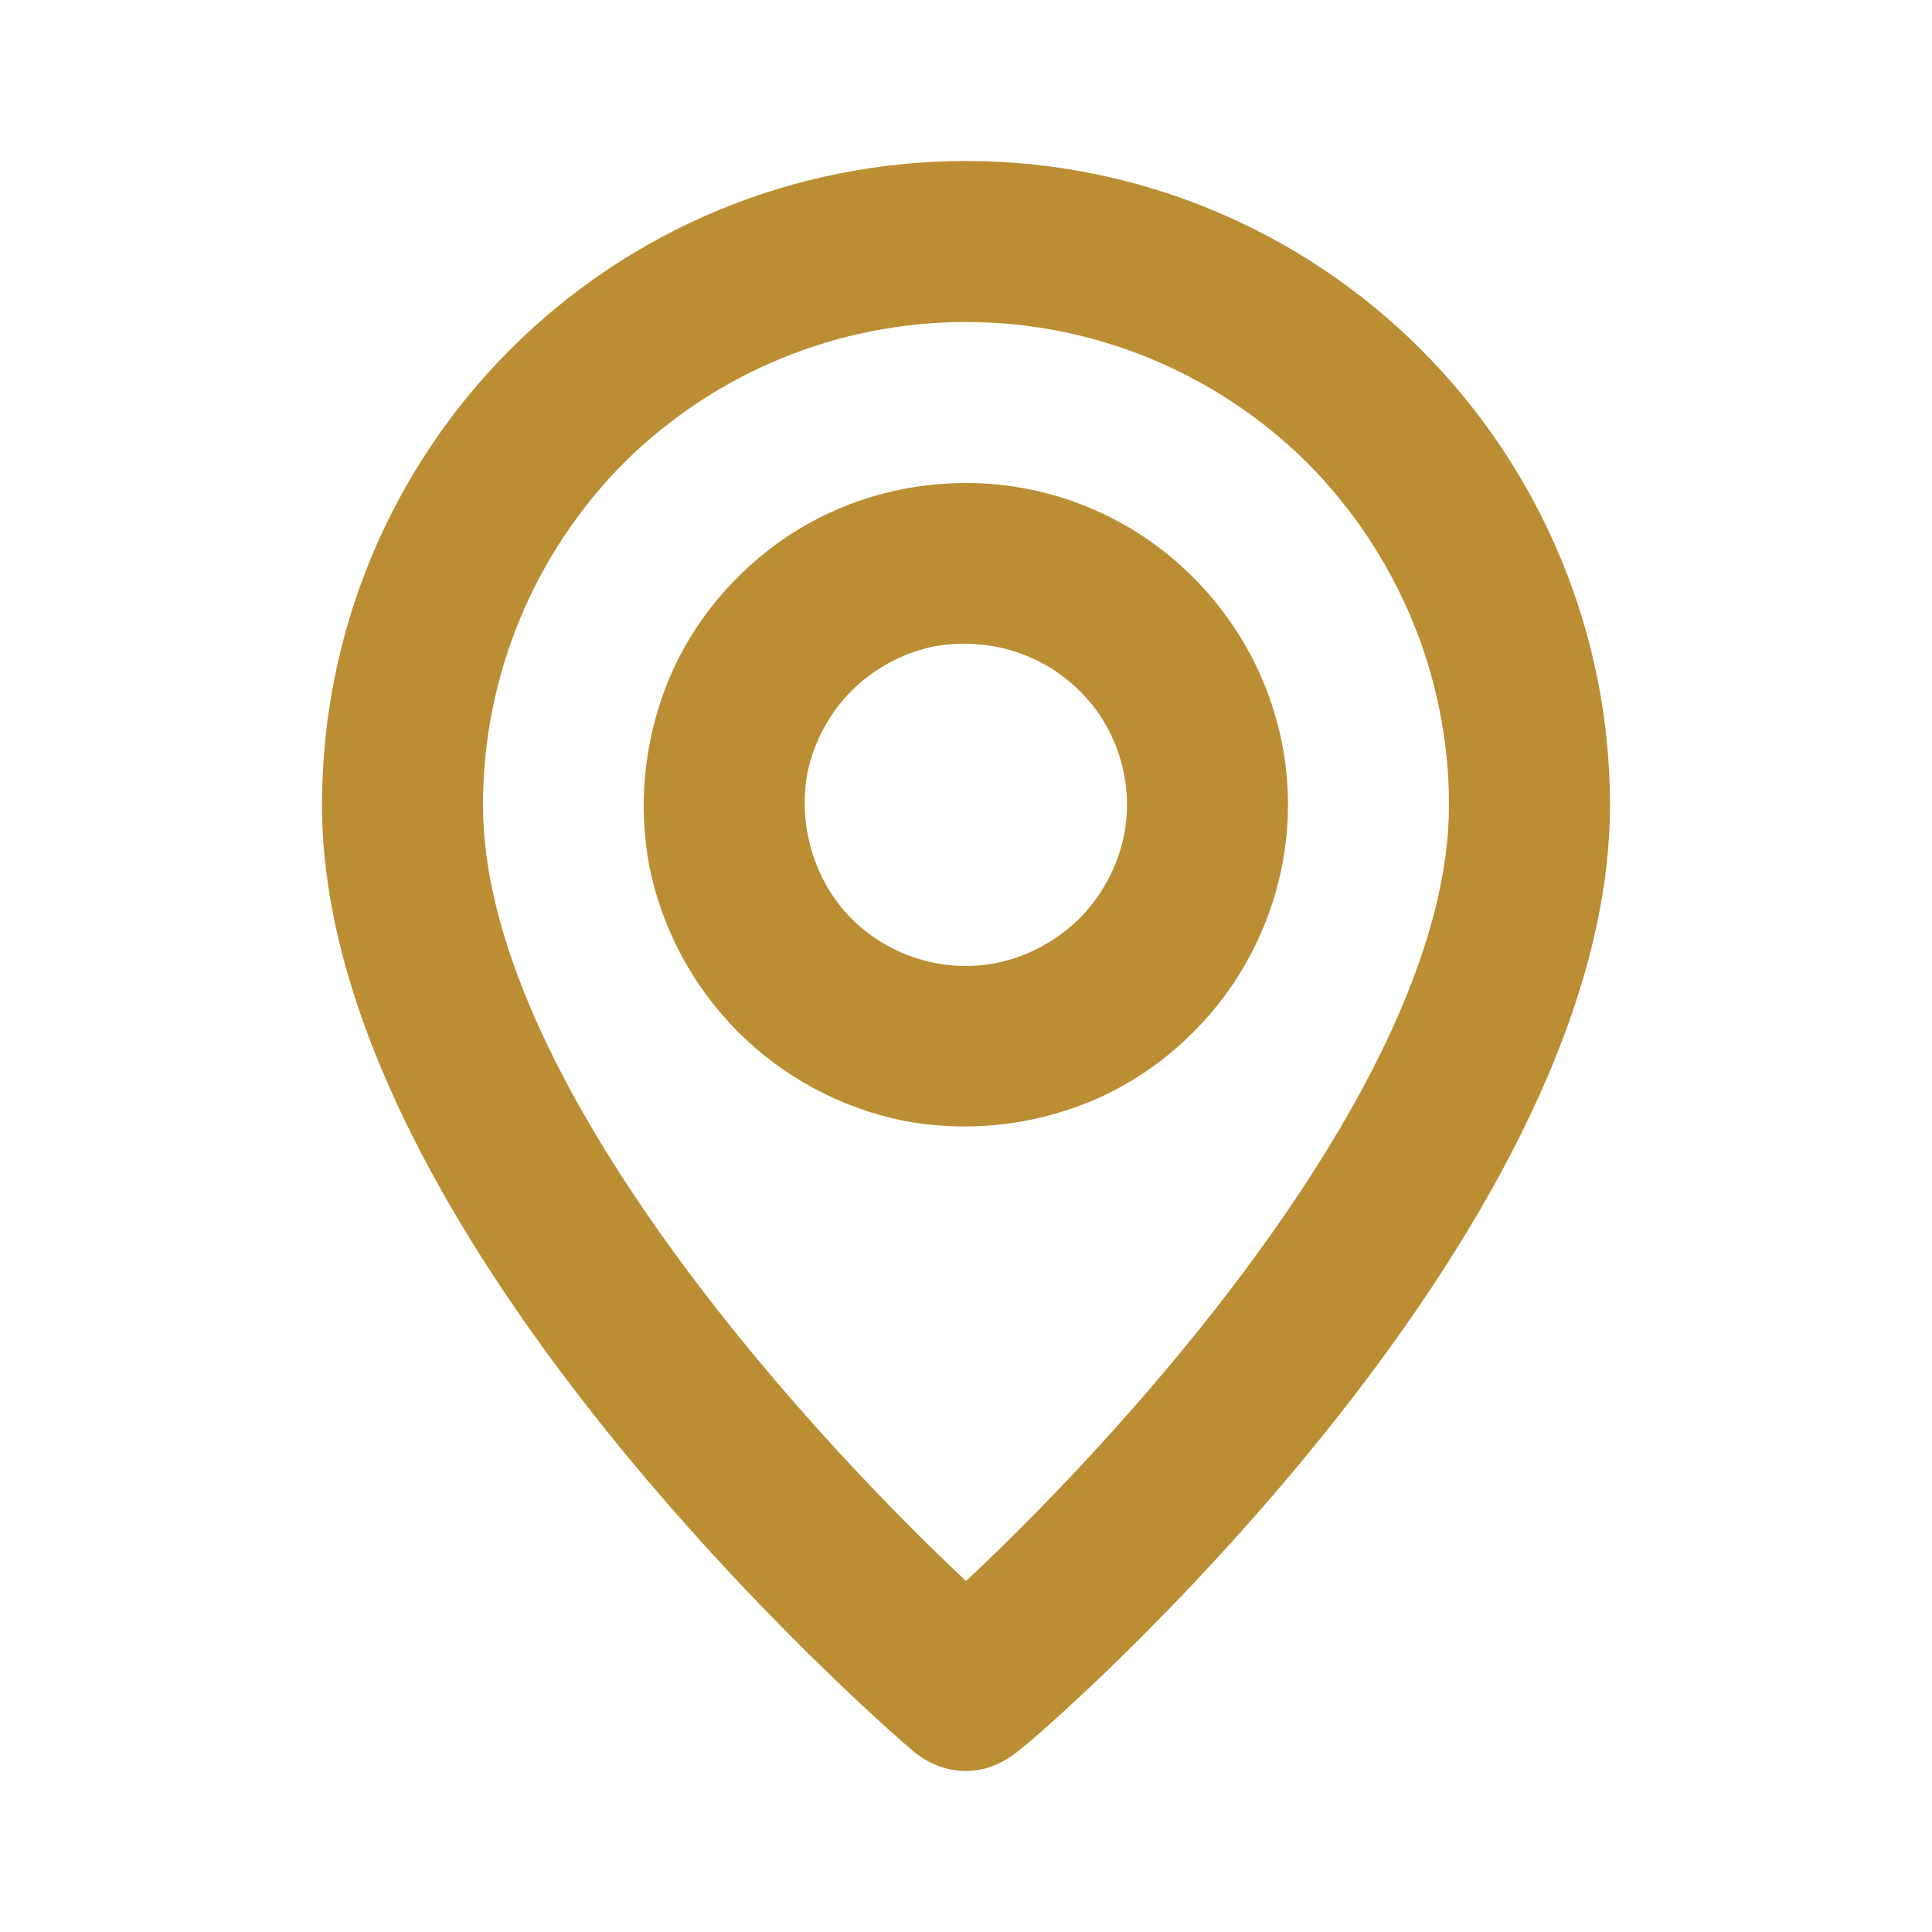 <svg width="24" height="24" viewBox="0 0 24 24" fill="none" xmlns="http://www.w3.org/2000/svg" xmlns:xlink="http://www.w3.org/1999/xlink">
	<desc>
			Created with Pixso.
	</desc>
	<defs>
		<clipPath id="clip2_20540">
			<rect id="Location and Map / location" rx="0" width="23" height="23" transform="translate(0.5 0.5)" fill="white" fill-opacity="0"/>
		</clipPath>
	</defs>
	<rect id="Location and Map / location" rx="0" width="23" height="23" transform="translate(0.5 0.5)" fill="#FFFFFF" fill-opacity="0"/>
	<g clip-path="url(#clip2_20540)">
		<path id="Vector" d="M12 2C9.87 2 7.84 2.84 6.34 4.34C4.84 5.84 4 7.87 4 10C4 15.39 11.04 21.5 11.34 21.75C11.53 21.91 11.76 22 12 22C12.23 22 12.46 21.91 12.65 21.75C13 21.5 20 15.39 20 10C20 7.87 19.15 5.84 17.65 4.34C16.15 2.84 14.12 2 12 2ZM12 19.64C9.87 17.64 6 13.33 6 10C6 8.4 6.63 6.88 7.75 5.75C8.88 4.63 10.4 4 12 4C13.59 4 15.11 4.63 16.24 5.75C17.36 6.88 18 8.4 18 10C18 13.33 14.12 17.66 12 19.64ZM12 6C11.2 6 10.43 6.23 9.77 6.67C9.12 7.11 8.6 7.73 8.3 8.46C8 9.2 7.92 10 8.07 10.78C8.23 11.55 8.61 12.26 9.17 12.82C9.73 13.38 10.44 13.76 11.21 13.92C11.99 14.07 12.79 13.99 13.53 13.69C14.26 13.39 14.88 12.87 15.32 12.22C15.76 11.56 16 10.79 16 10C16 8.93 15.57 7.92 14.82 7.17C14.07 6.42 13.06 6 12 6ZM12 12C11.6 12 11.21 11.88 10.88 11.66C10.55 11.44 10.3 11.13 10.15 10.76C10 10.39 9.96 9.99 10.03 9.6C10.11 9.22 10.3 8.86 10.58 8.58C10.86 8.3 11.22 8.11 11.6 8.03C11.99 7.96 12.4 8 12.76 8.15C13.13 8.3 13.44 8.56 13.66 8.88C13.88 9.21 14 9.6 14 10C14 10.53 13.78 11.03 13.41 11.41C13.03 11.78 12.53 12 12 12Z" fill="#BB8E34" fill-opacity="1" fill-rule="nonzero"/>
	</g>
</svg>
